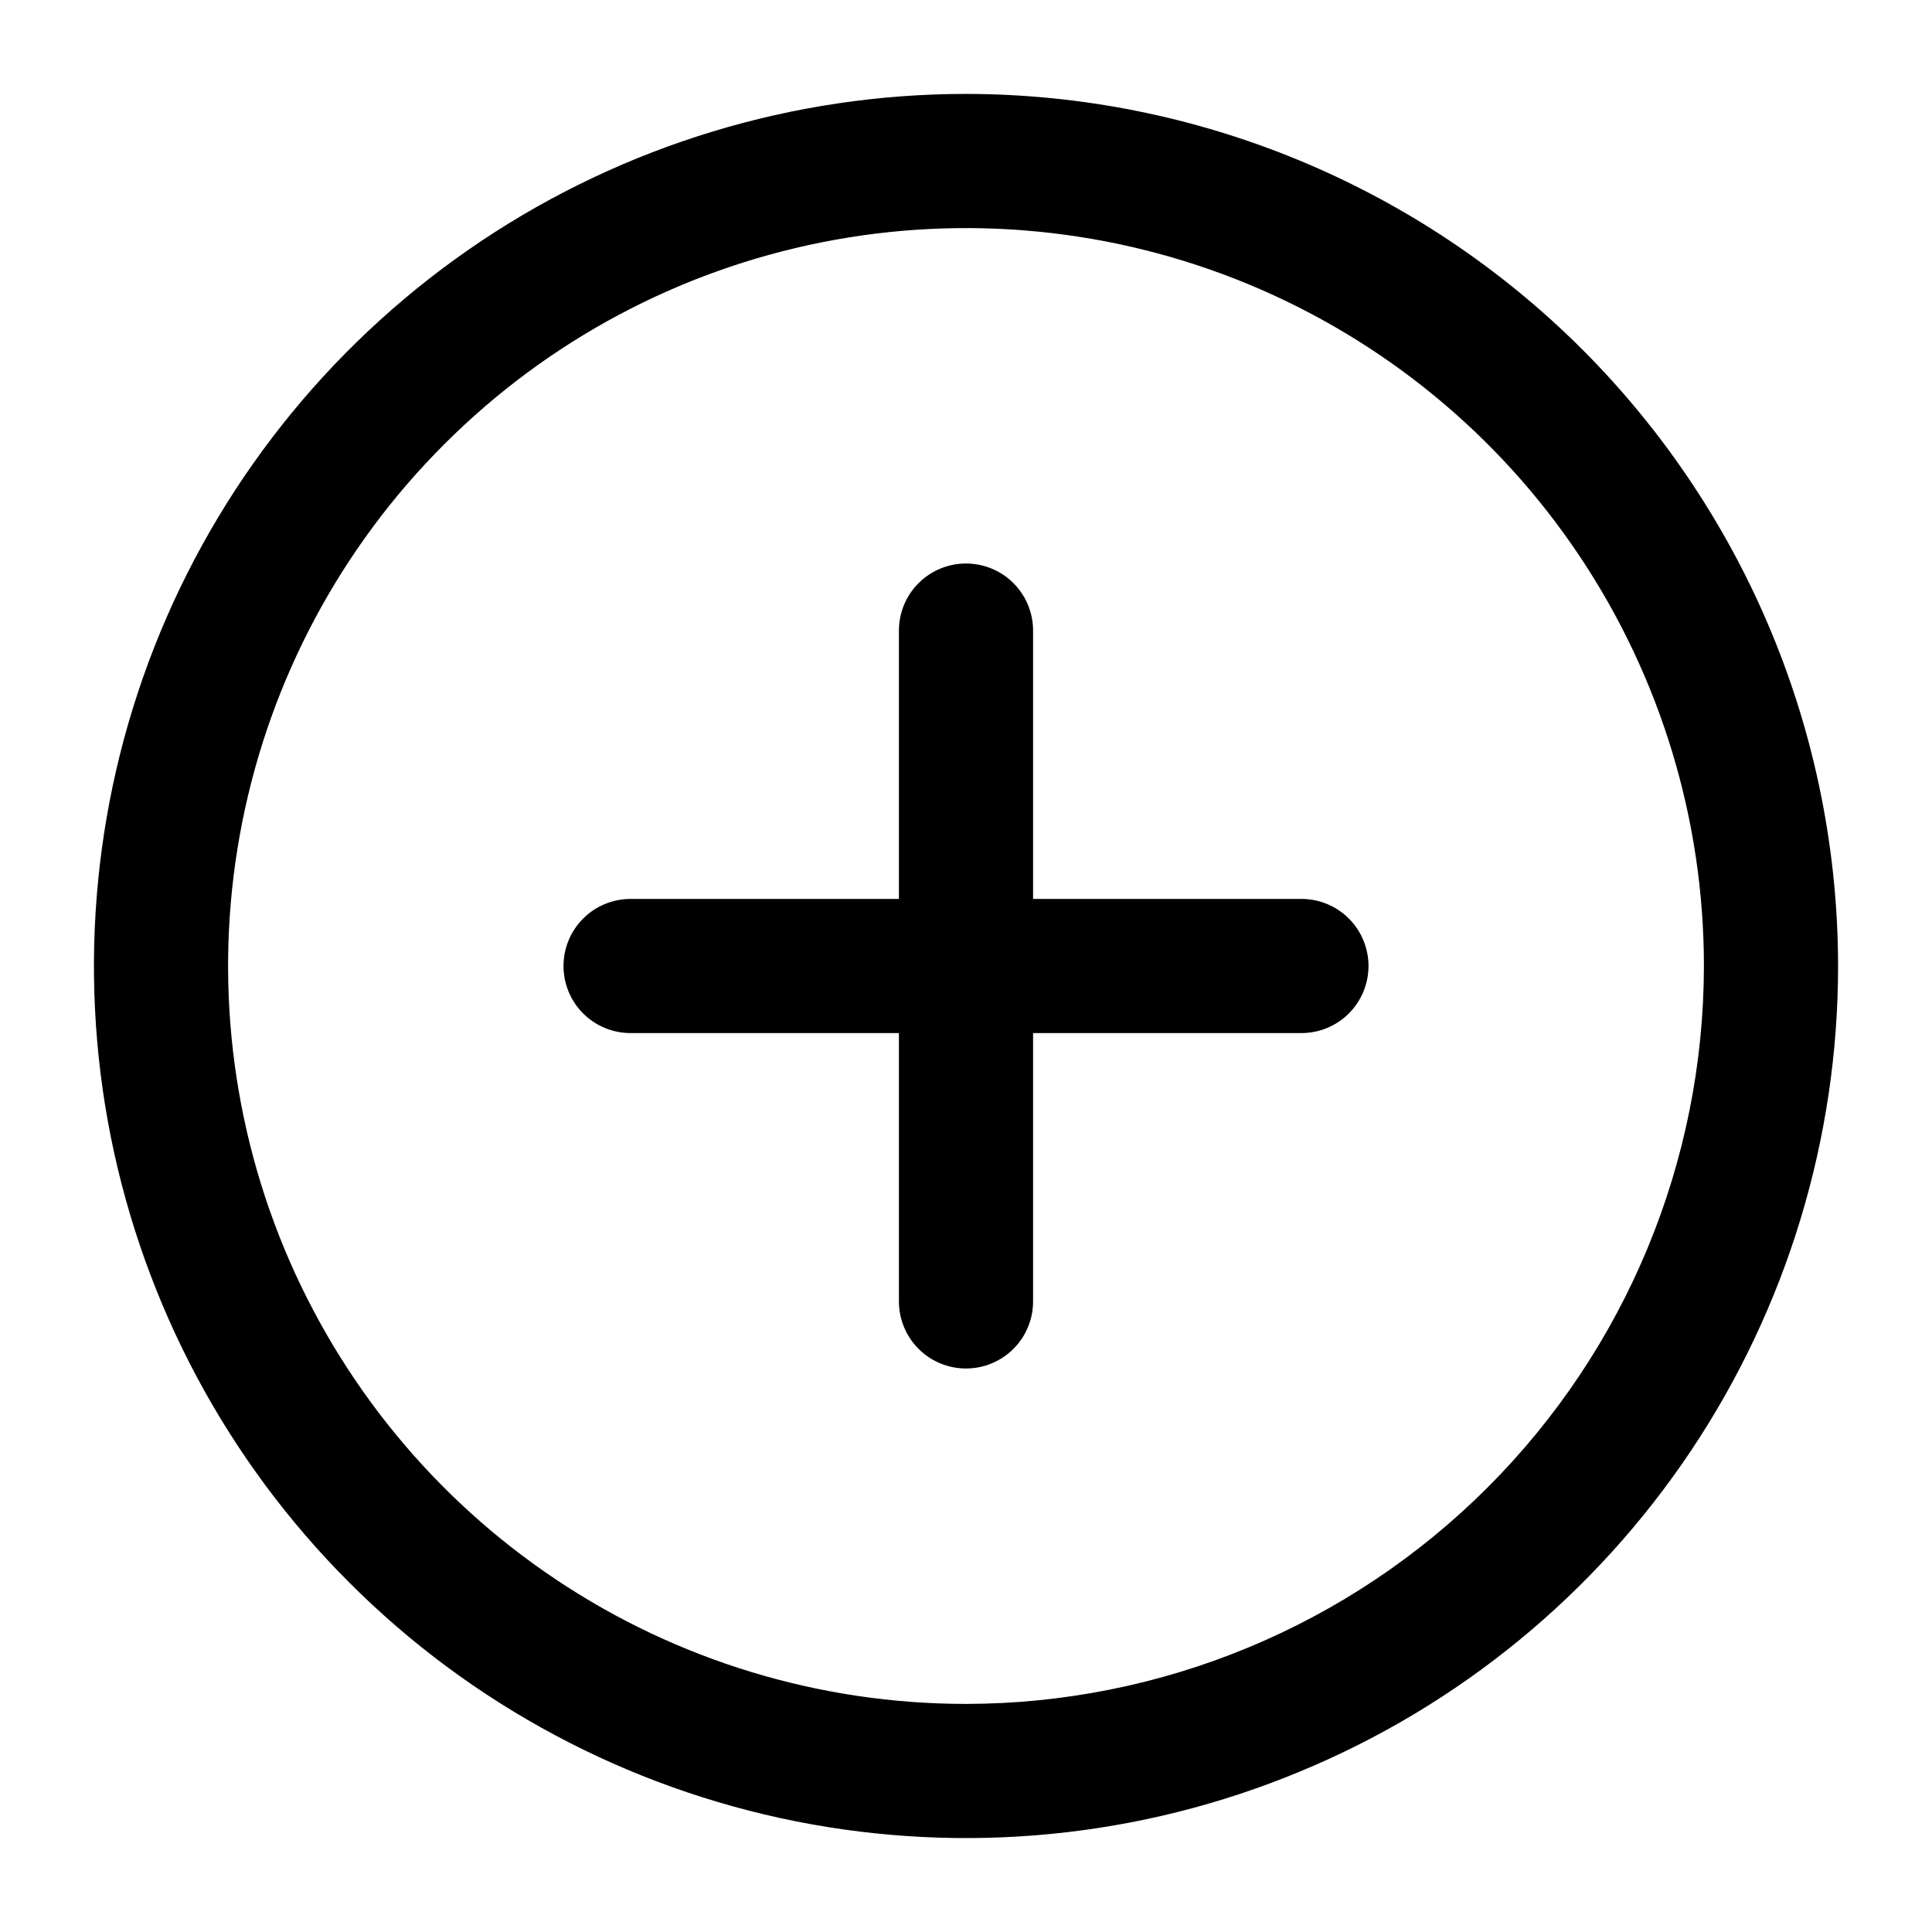 <svg width="18" height="18" viewBox="0 0 18 18" fill="none" xmlns="http://www.w3.org/2000/svg">
<path d="M9 0.875C7.393 0.875 5.822 1.352 4.486 2.244C3.15 3.137 2.108 4.406 1.493 5.891C0.879 7.375 0.718 9.009 1.031 10.585C1.345 12.161 2.118 13.609 3.255 14.745C4.391 15.882 5.839 16.655 7.415 16.969C8.991 17.282 10.625 17.122 12.109 16.506C13.594 15.892 14.863 14.85 15.756 13.514C16.648 12.178 17.125 10.607 17.125 9C17.123 6.846 16.266 4.781 14.743 3.257C13.22 1.734 11.154 0.877 9 0.875ZM9 15.875C7.64 15.875 6.311 15.472 5.18 14.716C4.05 13.961 3.169 12.887 2.648 11.631C2.128 10.375 1.992 8.992 2.257 7.659C2.522 6.325 3.177 5.1 4.139 4.139C5.1 3.177 6.325 2.522 7.659 2.257C8.992 1.992 10.375 2.128 11.631 2.648C12.887 3.169 13.961 4.05 14.716 5.18C15.472 6.311 15.875 7.64 15.875 9C15.873 10.823 15.148 12.57 13.859 13.859C12.57 15.148 10.823 15.873 9 15.875ZM12.75 9C12.75 9.166 12.684 9.325 12.567 9.442C12.45 9.559 12.291 9.625 12.125 9.625H9.625V12.125C9.625 12.291 9.559 12.45 9.442 12.567C9.325 12.684 9.166 12.75 9 12.75C8.834 12.75 8.675 12.684 8.558 12.567C8.441 12.45 8.375 12.291 8.375 12.125V9.625H5.875C5.709 9.625 5.55 9.559 5.433 9.442C5.316 9.325 5.25 9.166 5.25 9C5.25 8.834 5.316 8.675 5.433 8.558C5.55 8.441 5.709 8.375 5.875 8.375H8.375V5.875C8.375 5.709 8.441 5.55 8.558 5.433C8.675 5.316 8.834 5.25 9 5.25C9.166 5.25 9.325 5.316 9.442 5.433C9.559 5.55 9.625 5.709 9.625 5.875V8.375H12.125C12.291 8.375 12.45 8.441 12.567 8.558C12.684 8.675 12.75 8.834 12.75 9Z" fill="CurrentColor"/>
</svg>
